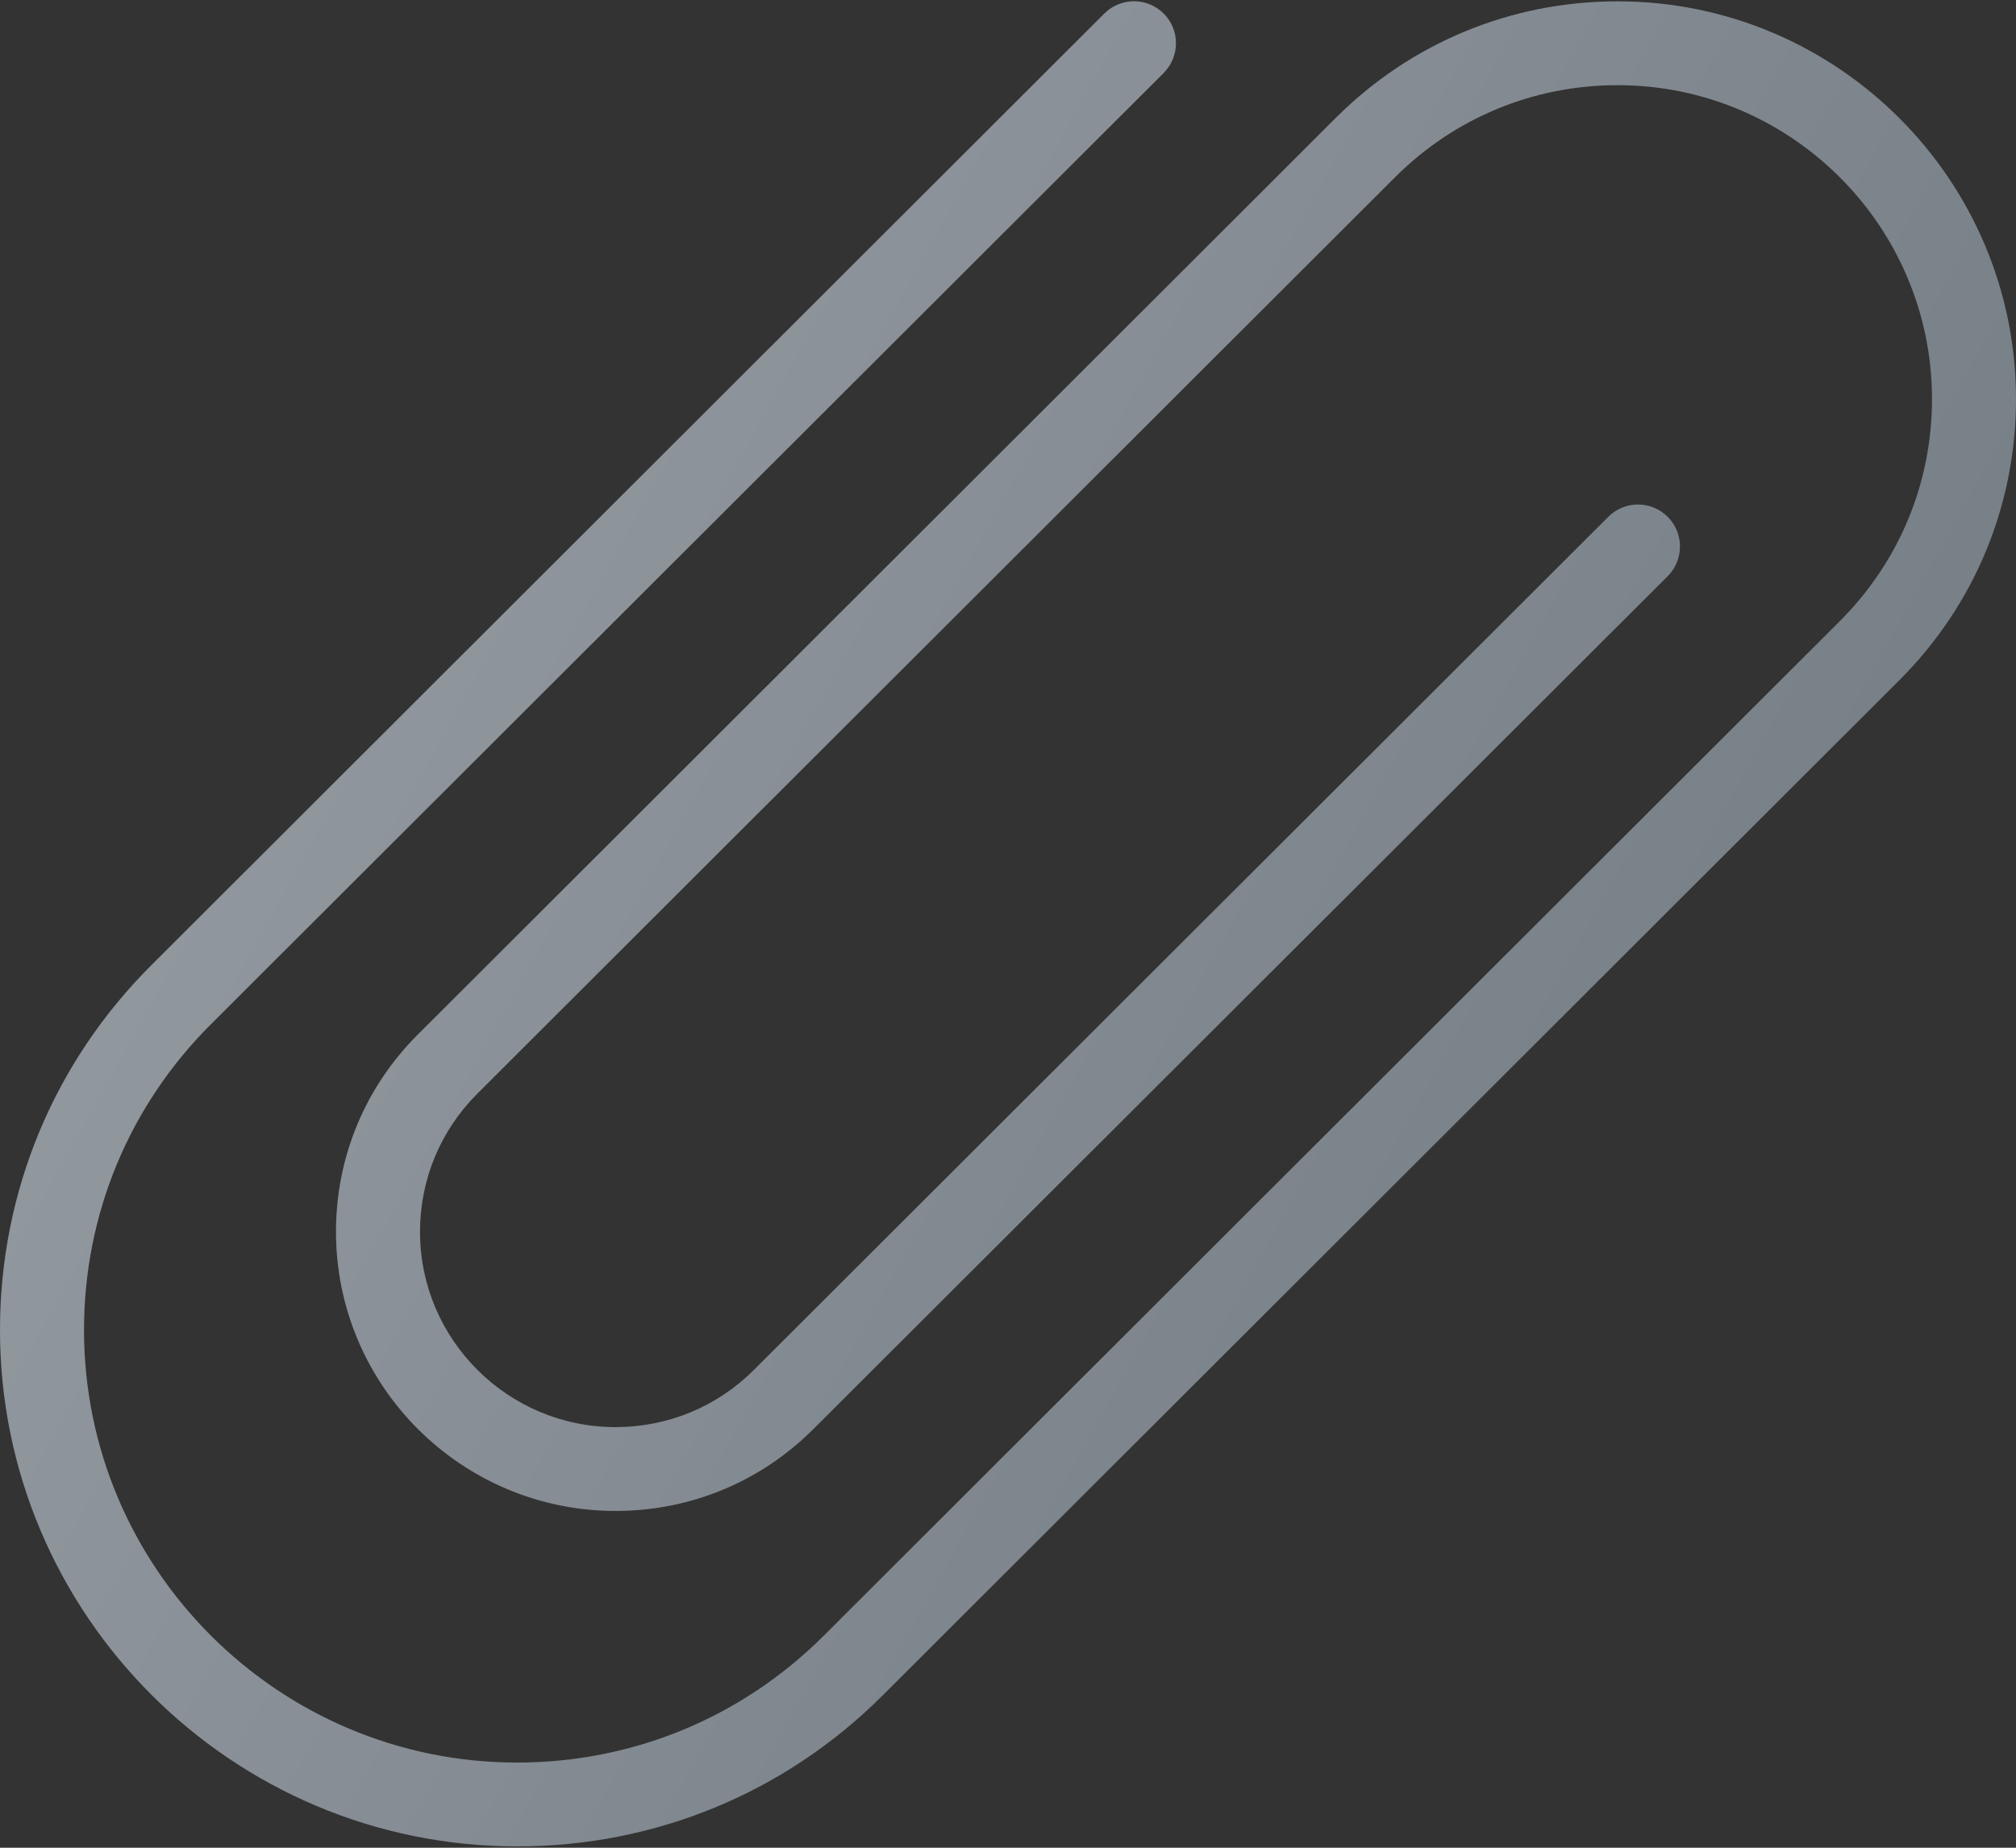 <svg width="12" height="11" viewBox="0 0 12 11" fill="none" xmlns="http://www.w3.org/2000/svg">
<rect x="0" y="0" width="12" height="11" fill="#333333" stroke="none"/>
<path d="M3.078 10.992C1.381 10.992 0 9.613 0 7.918C0 7.097 0.32 6.325 0.902 5.745L6.573 0.081C6.671 -0.017 6.829 -0.017 6.927 0.081C7.024 0.178 7.024 0.336 6.927 0.434L1.255 6.098C0.768 6.584 0.5 7.23 0.5 7.918C0.5 9.338 1.657 10.493 3.078 10.493C3.767 10.493 4.415 10.225 4.902 9.739L10.952 3.697C11.305 3.344 11.5 2.875 11.5 2.376C11.5 1.346 10.66 0.507 9.629 0.507C9.129 0.507 8.659 0.701 8.305 1.054L2.841 6.511C2.621 6.731 2.5 7.023 2.5 7.333C2.5 7.974 3.022 8.496 3.664 8.496C3.975 8.496 4.268 8.375 4.488 8.155L9.573 3.077C9.671 2.979 9.829 2.979 9.927 3.077C10.024 3.174 10.024 3.332 9.927 3.43L4.841 8.508C4.527 8.822 4.109 8.995 3.664 8.995C2.747 8.995 2 8.25 2 7.333C2 6.889 2.173 6.472 2.488 6.158L7.952 0.701C8.4 0.254 8.995 0.008 9.629 0.008C10.936 0.008 12 1.07 12 2.376C12 3.008 11.753 3.603 11.305 4.05L5.255 10.092C4.674 10.673 3.901 10.992 3.078 10.992Z" fill="#767E86"/>
<path d="M3.078 10.992C1.381 10.992 0 9.613 0 7.918C0 7.097 0.32 6.325 0.902 5.745L6.573 0.081C6.671 -0.017 6.829 -0.017 6.927 0.081C7.024 0.178 7.024 0.336 6.927 0.434L1.255 6.098C0.768 6.584 0.5 7.23 0.5 7.918C0.5 9.338 1.657 10.493 3.078 10.493C3.767 10.493 4.415 10.225 4.902 9.739L10.952 3.697C11.305 3.344 11.5 2.875 11.5 2.376C11.5 1.346 10.66 0.507 9.629 0.507C9.129 0.507 8.659 0.701 8.305 1.054L2.841 6.511C2.621 6.731 2.5 7.023 2.5 7.333C2.5 7.974 3.022 8.496 3.664 8.496C3.975 8.496 4.268 8.375 4.488 8.155L9.573 3.077C9.671 2.979 9.829 2.979 9.927 3.077C10.024 3.174 10.024 3.332 9.927 3.43L4.841 8.508C4.527 8.822 4.109 8.995 3.664 8.995C2.747 8.995 2 8.25 2 7.333C2 6.889 2.173 6.472 2.488 6.158L7.952 0.701C8.4 0.254 8.995 0.008 9.629 0.008C10.936 0.008 12 1.07 12 2.376C12 3.008 11.753 3.603 11.305 4.05L5.255 10.092C4.674 10.673 3.901 10.992 3.078 10.992Z" fill="url(#paint0_linear)"/>
<defs>
<linearGradient id="paint0_linear" x1="-0.299" y1="7.161" x2="7.583" y2="11.542" gradientUnits="userSpaceOnUse">
<stop stop-color="white" stop-opacity="0.2"/>
<stop offset="1" stop-color="white" stop-opacity="0.01"/>
</linearGradient>
</defs>
</svg>
